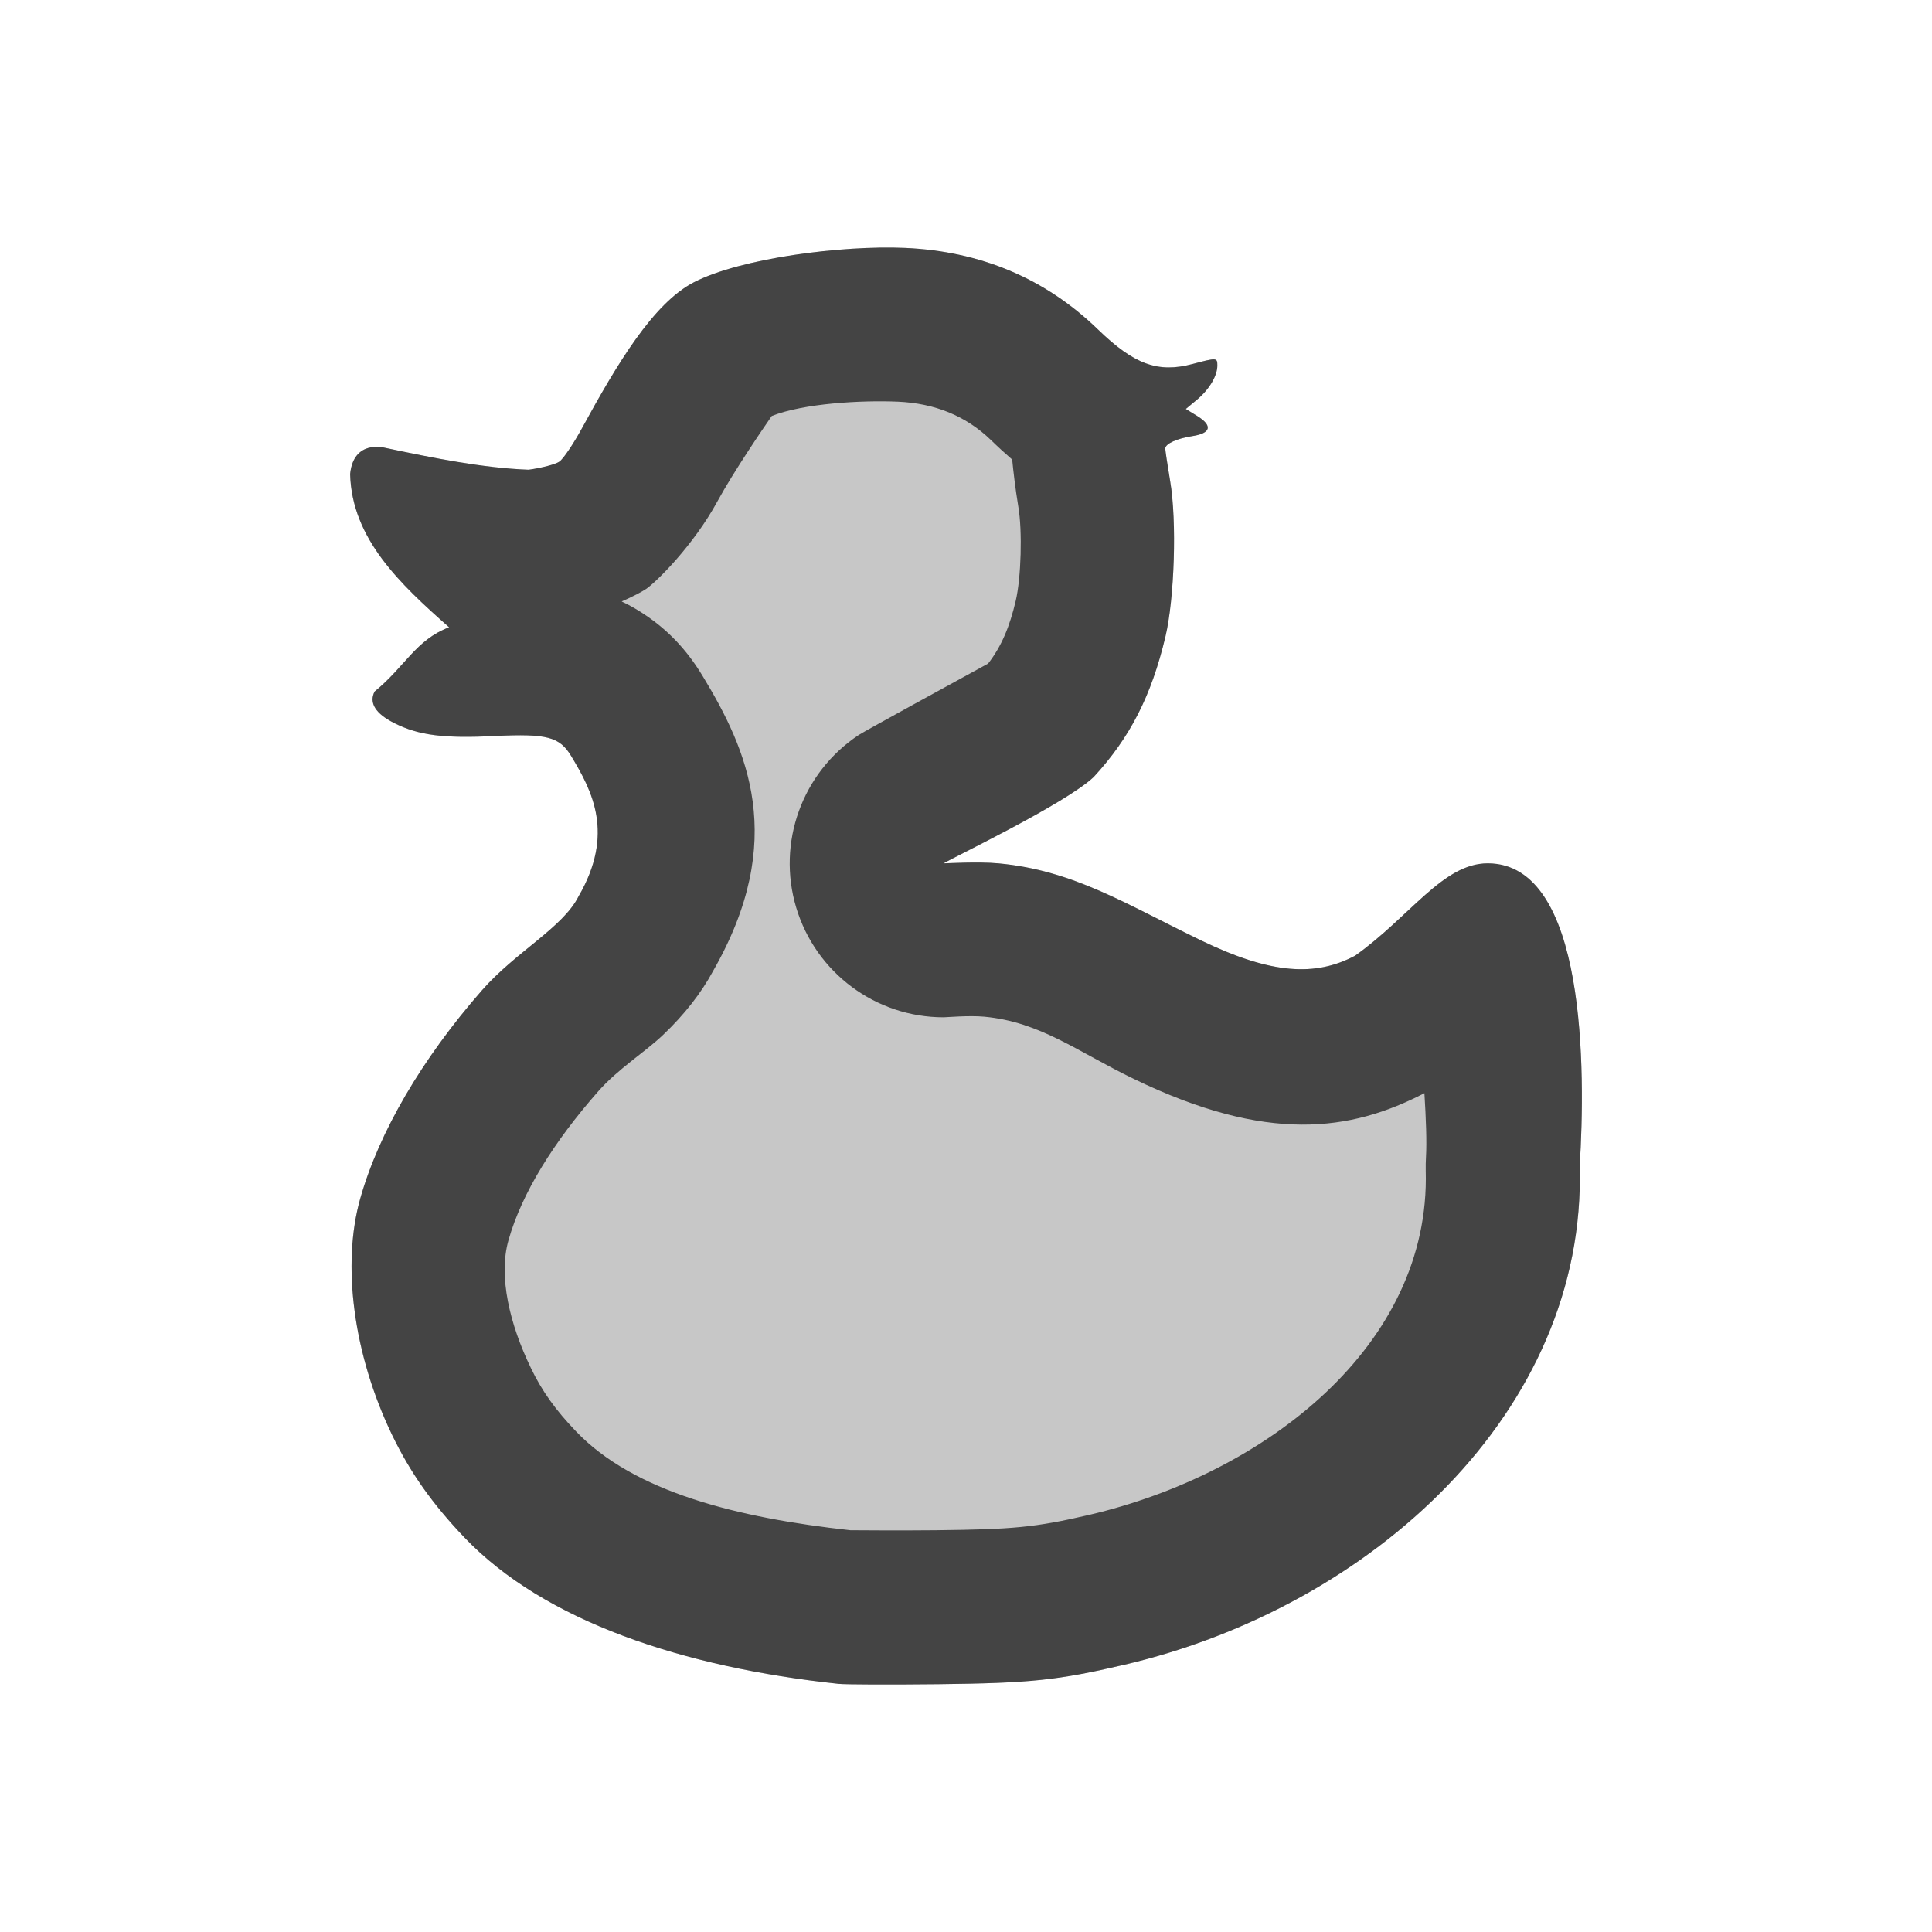 <svg xmlns="http://www.w3.org/2000/svg" style="fill-rule:evenodd;clip-rule:evenodd;stroke-linejoin:round;stroke-miterlimit:2" width="100%" height="100%" version="1.1" viewBox="0 0 22 22" xml:space="preserve">
 <defs>
  <style id="current-color-scheme" type="text/css">
   .ColorScheme-Text { color:#444444; } .ColorScheme-Highlight { color:#4285f4; } .ColorScheme-NeutralText { color:#ff9800; } .ColorScheme-PositiveText { color:#4caf50; } .ColorScheme-NegativeText { color:#f44336; }
  </style>
 </defs>
 <path style="fill:currentColor;fill-opacity:0.3;" class="ColorScheme-Text" d="M9.548,19.174c-1.767,-0.188 -3.349,-0.713 -4.259,-1.666c-0.367,-0.385 -0.617,-0.739 -0.825,-1.17c-0.438,-0.911 -0.576,-1.936 -0.361,-2.693c0.214,-0.754 0.7,-1.586 1.384,-2.367c0.38,-0.435 0.923,-0.716 1.1,-1.069c0.416,-0.716 0.156,-1.204 -0.083,-1.6c-0.132,-0.218 -0.272,-0.257 -0.869,-0.228c-0.582,0.029 -0.867,-0.007 -1.145,-0.147c-0.215,-0.108 -0.291,-0.231 -0.224,-0.36c0.346,-0.281 0.467,-0.587 0.848,-0.731c-0.557,-0.492 -1.108,-1.009 -1.127,-1.745c0.039,-0.395 0.391,-0.3 0.391,-0.3c0.553,0.117 1.122,0.232 1.642,0.251c0.15,-0.021 0.306,-0.062 0.349,-0.092c0.044,-0.029 0.162,-0.204 0.262,-0.388c0.392,-0.718 0.807,-1.416 1.271,-1.655c0.535,-0.275 1.684,-0.422 2.403,-0.391c0.863,0.038 1.598,0.348 2.197,0.928c0.412,0.4 0.685,0.499 1.077,0.394c0.276,-0.073 0.283,-0.073 0.283,0.017c0,0.118 -0.091,0.271 -0.23,0.388l-0.129,0.107l0.13,0.08c0.178,0.11 0.157,0.197 -0.056,0.229c-0.175,0.027 -0.308,0.087 -0.308,0.142c-0,0.019 0.025,0.186 0.056,0.372c0.077,0.455 0.049,1.335 -0.054,1.769c-0.16,0.674 -0.402,1.148 -0.817,1.599c-0.321,0.304 -1.623,0.927 -1.709,0.983c0.041,0 0.389,-0.021 0.622,0c0.856,0.079 1.45,0.462 2.308,0.877c0.81,0.391 1.306,0.412 1.755,0.175c0.63,-0.448 1,-1.052 1.511,-1.052c1.126,0 1.114,2.367 1.047,3.449c0.079,2.79 -2.369,5.02 -5.187,5.677c-0.76,0.177 -1.066,0.209 -2.12,0.221c-0.546,0.006 -1.055,0.004 -1.133,-0.004Z"/>
 <path style="fill:currentColor;" class="ColorScheme-Text" d="M9.548,19.174c-1.767,-0.188 -3.349,-0.713 -4.259,-1.666c-0.367,-0.385 -0.617,-0.739 -0.825,-1.17c-0.438,-0.911 -0.576,-1.936 -0.361,-2.693c0.214,-0.754 0.7,-1.586 1.384,-2.367c0.38,-0.435 0.923,-0.716 1.1,-1.069c0.416,-0.716 0.156,-1.204 -0.083,-1.6c-0.132,-0.218 -0.272,-0.257 -0.869,-0.228c-0.582,0.029 -0.867,-0.007 -1.145,-0.147c-0.215,-0.108 -0.291,-0.231 -0.224,-0.36c0.346,-0.281 0.467,-0.587 0.848,-0.731c-0.557,-0.492 -1.108,-1.009 -1.127,-1.745c0.039,-0.395 0.391,-0.3 0.391,-0.3c0.553,0.117 1.122,0.232 1.642,0.251c0.15,-0.021 0.306,-0.062 0.349,-0.092c0.044,-0.029 0.162,-0.204 0.262,-0.388c0.392,-0.718 0.807,-1.416 1.271,-1.655c0.535,-0.275 1.684,-0.422 2.403,-0.391c0.863,0.038 1.598,0.348 2.197,0.928c0.412,0.4 0.685,0.499 1.077,0.394c0.276,-0.073 0.283,-0.073 0.283,0.017c0,0.118 -0.091,0.271 -0.23,0.388l-0.129,0.107l0.13,0.08c0.178,0.11 0.157,0.197 -0.056,0.229c-0.175,0.027 -0.308,0.087 -0.308,0.142c-0,0.019 0.025,0.186 0.056,0.372c0.077,0.455 0.049,1.335 -0.054,1.769c-0.16,0.674 -0.402,1.148 -0.817,1.599c-0.321,0.304 -1.623,0.927 -1.709,0.983c0.041,0 0.389,-0.021 0.622,0c0.856,0.079 1.45,0.462 2.308,0.877c0.81,0.391 1.306,0.412 1.755,0.175c0.63,-0.448 1,-1.052 1.511,-1.052c1.126,0 1.114,2.367 1.047,3.449c0.079,2.79 -2.369,5.02 -5.187,5.677c-0.76,0.177 -1.066,0.209 -2.12,0.221c-0.546,0.006 -1.055,0.004 -1.133,-0.004Zm1.978,-13.941c-0.08,-0.069 -0.16,-0.142 -0.243,-0.223c-0.287,-0.277 -0.642,-0.417 -1.056,-0.436c-0.418,-0.018 -1.076,0.019 -1.439,0.163c-0.088,0.126 -0.435,0.635 -0.618,0.971c-0.275,0.505 -0.693,0.915 -0.809,0.996c-0.052,0.035 -0.152,0.088 -0.282,0.145c0.107,0.05 0.197,0.105 0.278,0.16c0.25,0.17 0.46,0.384 0.646,0.692c0.504,0.832 0.973,1.861 0.117,3.356c-0.134,0.249 -0.325,0.495 -0.57,0.728c-0.209,0.199 -0.514,0.386 -0.743,0.648c-0.494,0.562 -0.864,1.148 -1.017,1.69c-0.117,0.411 0.015,0.959 0.255,1.454c0.127,0.266 0.285,0.483 0.513,0.721c0.661,0.693 1.842,0.986 3.125,1.127c0.111,0.001 0.587,0.004 0.978,-0c0.866,-0.01 1.119,-0.03 1.742,-0.175c2.009,-0.469 3.889,-1.931 3.832,-3.92c-0.001,-0.052 -0,-0.105 0.003,-0.157c0.01,-0.169 0,-0.437 -0.018,-0.725c-0.843,0.437 -1.792,0.572 -3.308,-0.162c-0.642,-0.31 -1.066,-0.65 -1.705,-0.709c-0.173,-0.016 -0.431,0.007 -0.462,0.007c-0.773,0 -1.455,-0.507 -1.678,-1.248c-0.223,-0.741 0.067,-1.54 0.712,-1.967c0.065,-0.043 1.217,-0.673 1.473,-0.813c0.155,-0.2 0.245,-0.422 0.314,-0.713c0.062,-0.263 0.077,-0.797 0.03,-1.072c-0.035,-0.213 -0.058,-0.413 -0.07,-0.538Z"/>
</svg>
